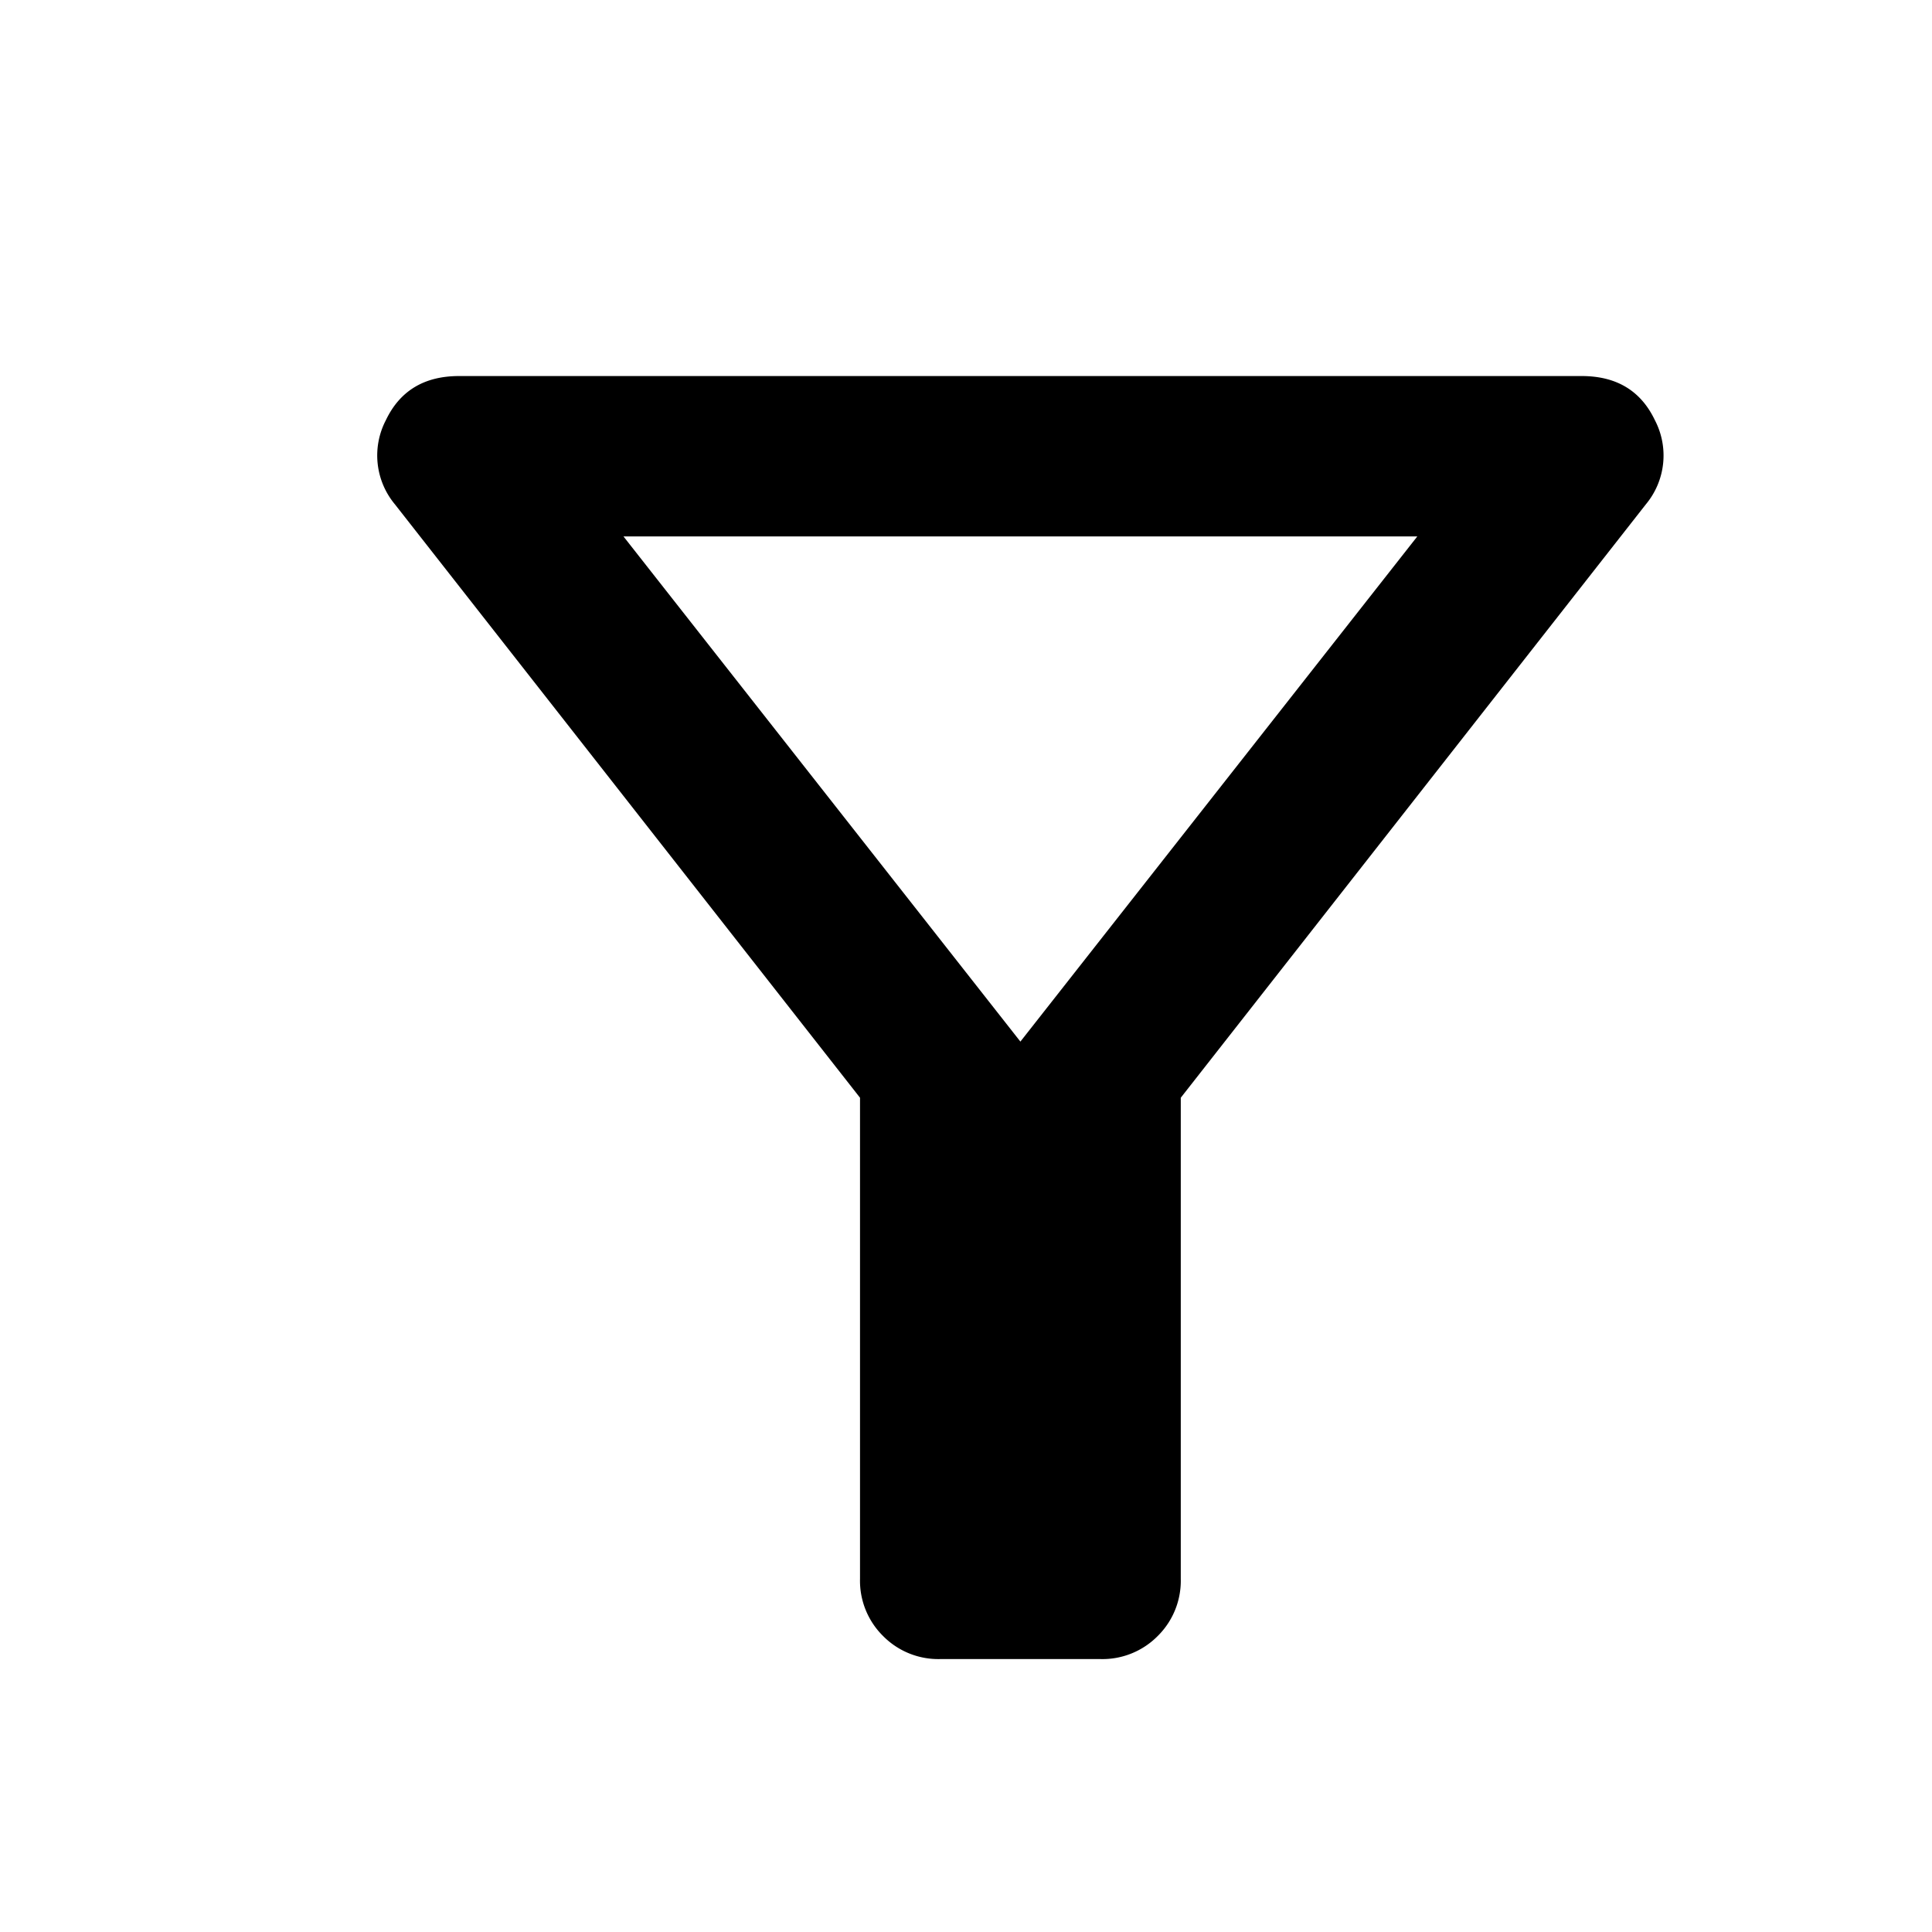 <svg xmlns="http://www.w3.org/2000/svg" xmlns:xlink="http://www.w3.org/1999/xlink" width="250" height="250" viewBox="0 0 250 250">
  <defs>
    <clipPath id="clip-Filter">
      <rect width="250" height="250"/>
    </clipPath>
  </defs>
  <g id="Filter" clip-path="url(#clip-Filter)">
    <path id="filter_alt_24dp_1F1F1F_FILL0_wght400_GRAD0_opsz24" d="M232.025-633.978a10.041,10.041,0,0,1-7.393-2.984,10.042,10.042,0,0,1-2.983-7.393v-62.259L161.465-783.4a9.879,9.879,0,0,1-1.168-10.894Q163.022-800,169.766-800H315.035q6.745,0,9.468,5.708a9.877,9.877,0,0,1-1.167,10.894l-60.182,76.785v62.259a10.042,10.042,0,0,1-2.983,7.393,10.042,10.042,0,0,1-7.393,2.984Zm10.376-79.9,51.363-65.371H191.038ZM242.4-713.877Z" transform="translate(-110.363 848.66)" fill="currentColor"/>
  </g>
</svg>
